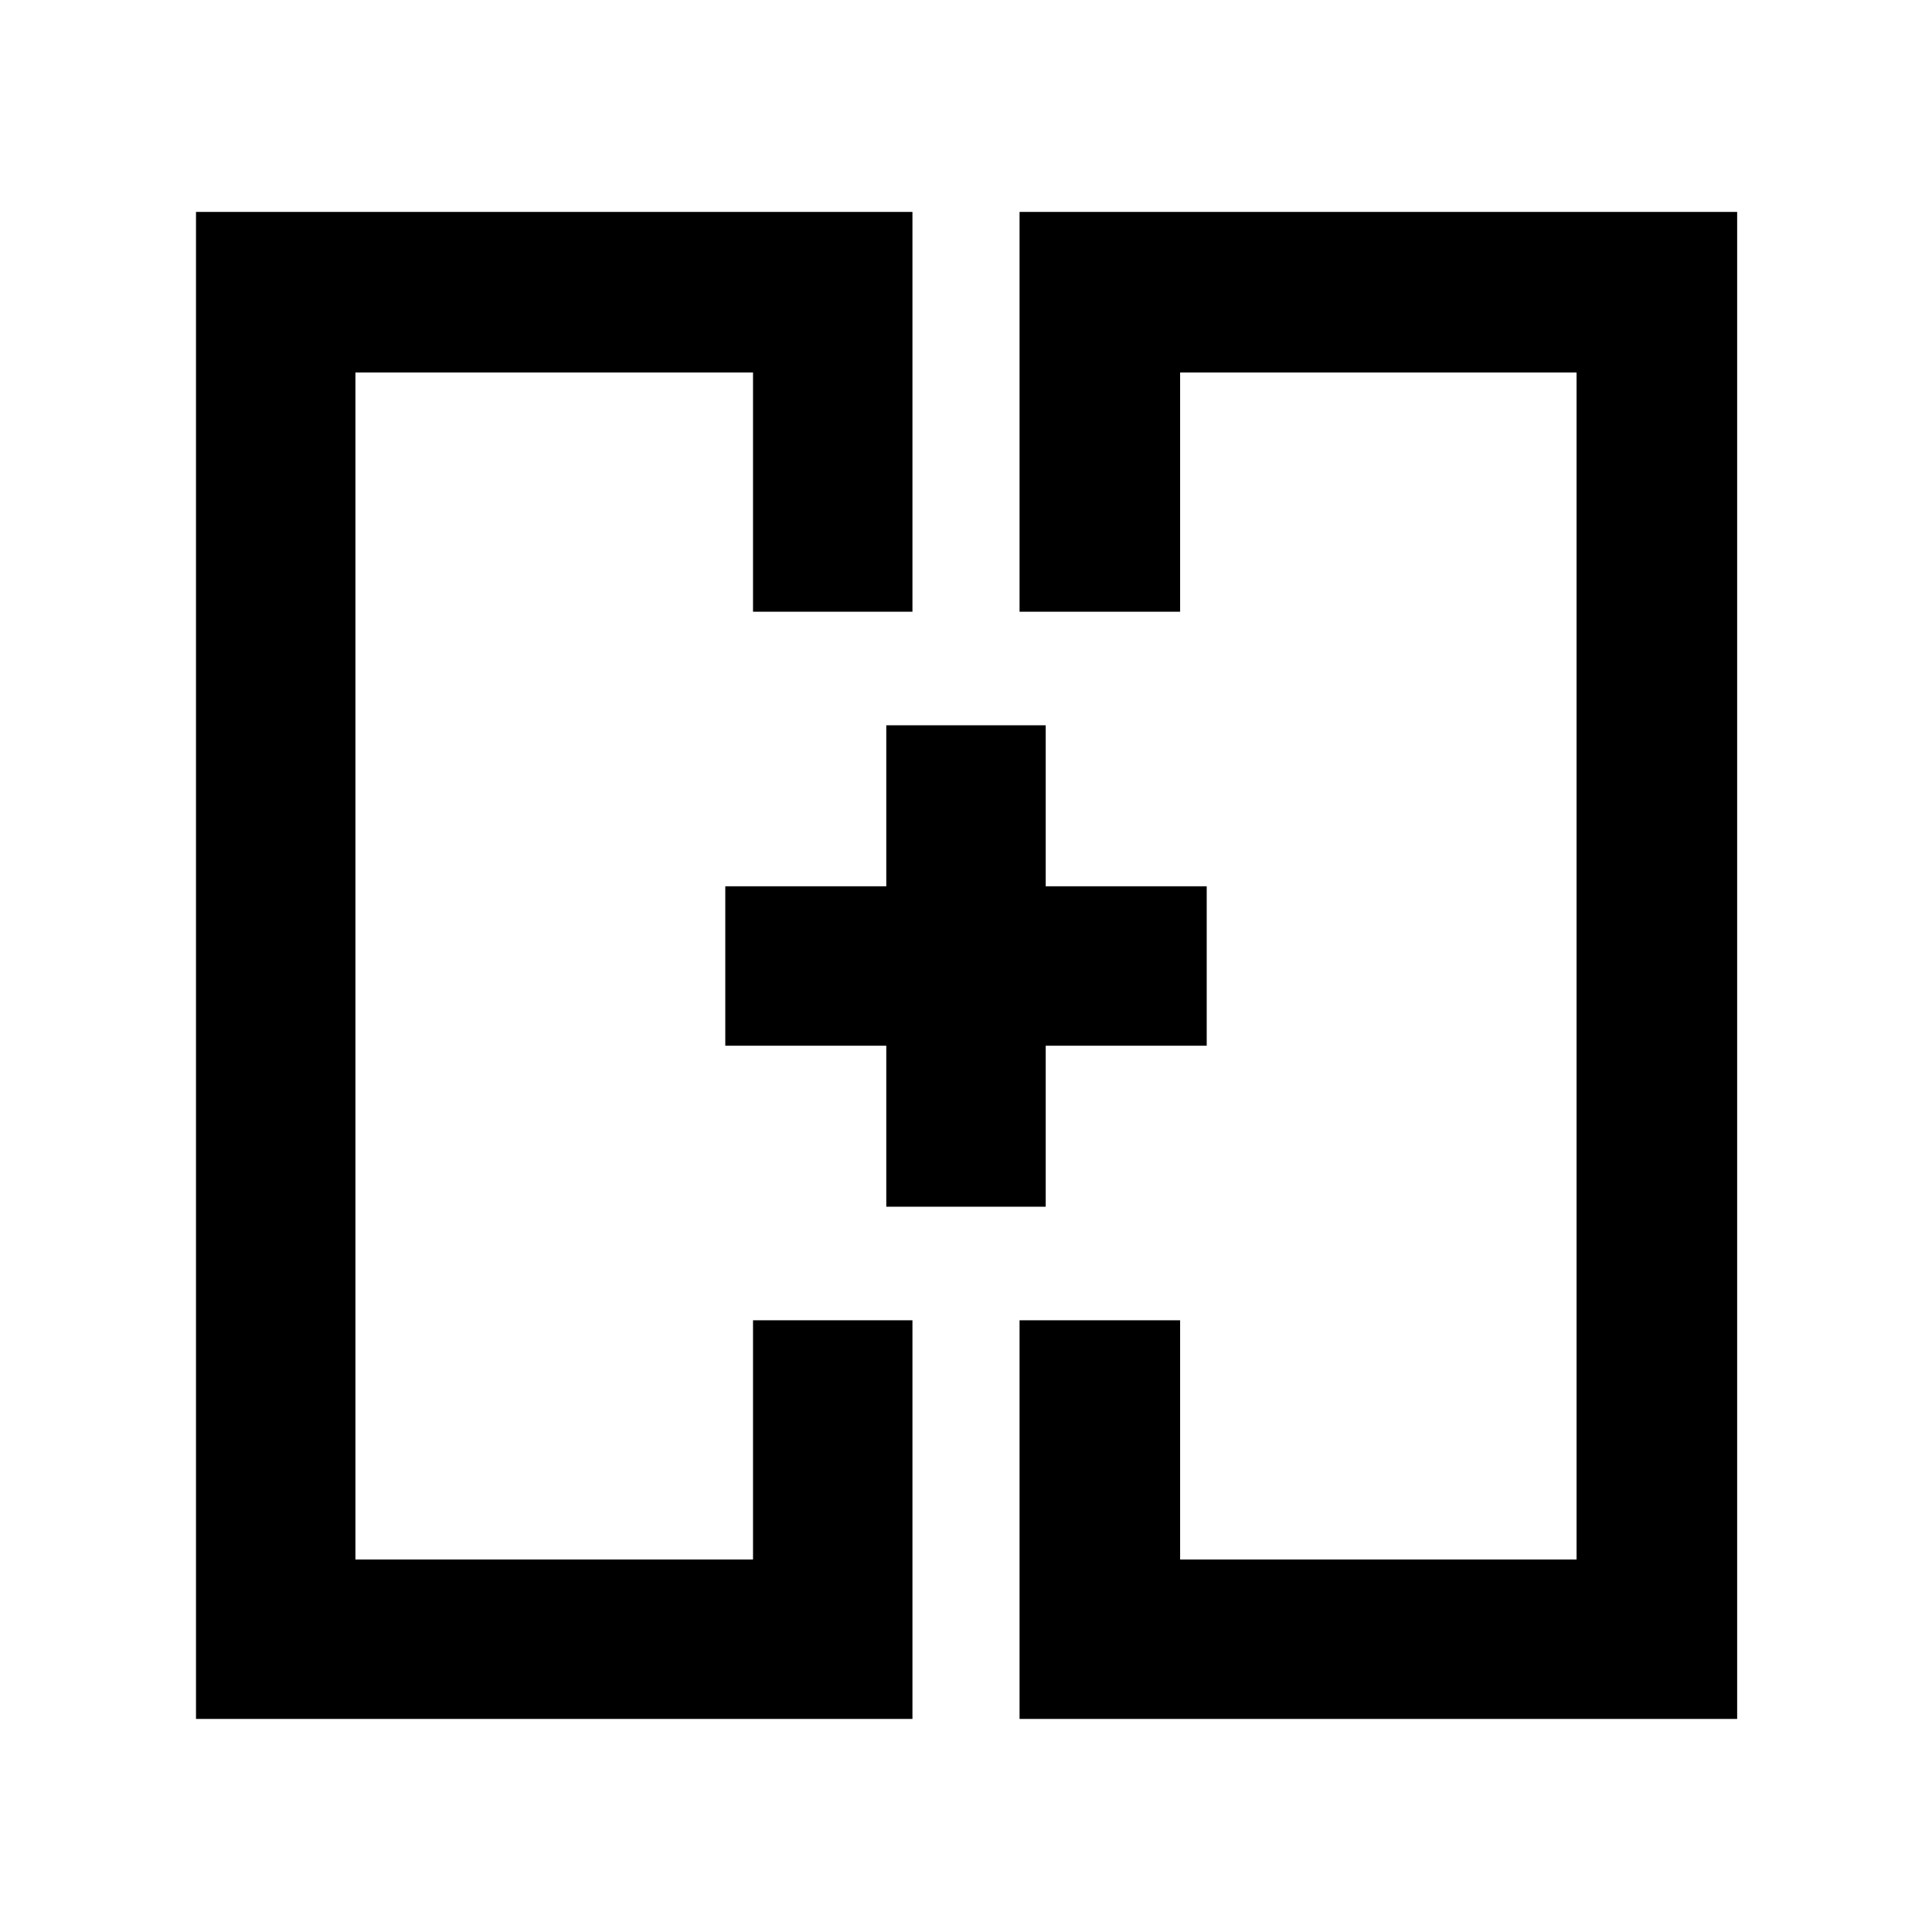 <svg xmlns="http://www.w3.org/2000/svg" height="48" viewBox="0 -960 960 960" width="48"><path d="M360.39-480Zm239.22 0ZM97.39-105.87V-854.7h356v198.66h-79.22v-118.87H176.61v589.82h197.56v-118.87h79.22v198.09h-356Zm409.22 0v-198.09h79.78v118.87h197v-589.82h-197v118.87h-79.78V-854.7h356.57v748.83H506.61Zm-66.22-254.52v-80h-80v-79.22h80v-80h79.22v80h80v79.22h-80v80h-79.22Z"/></svg>